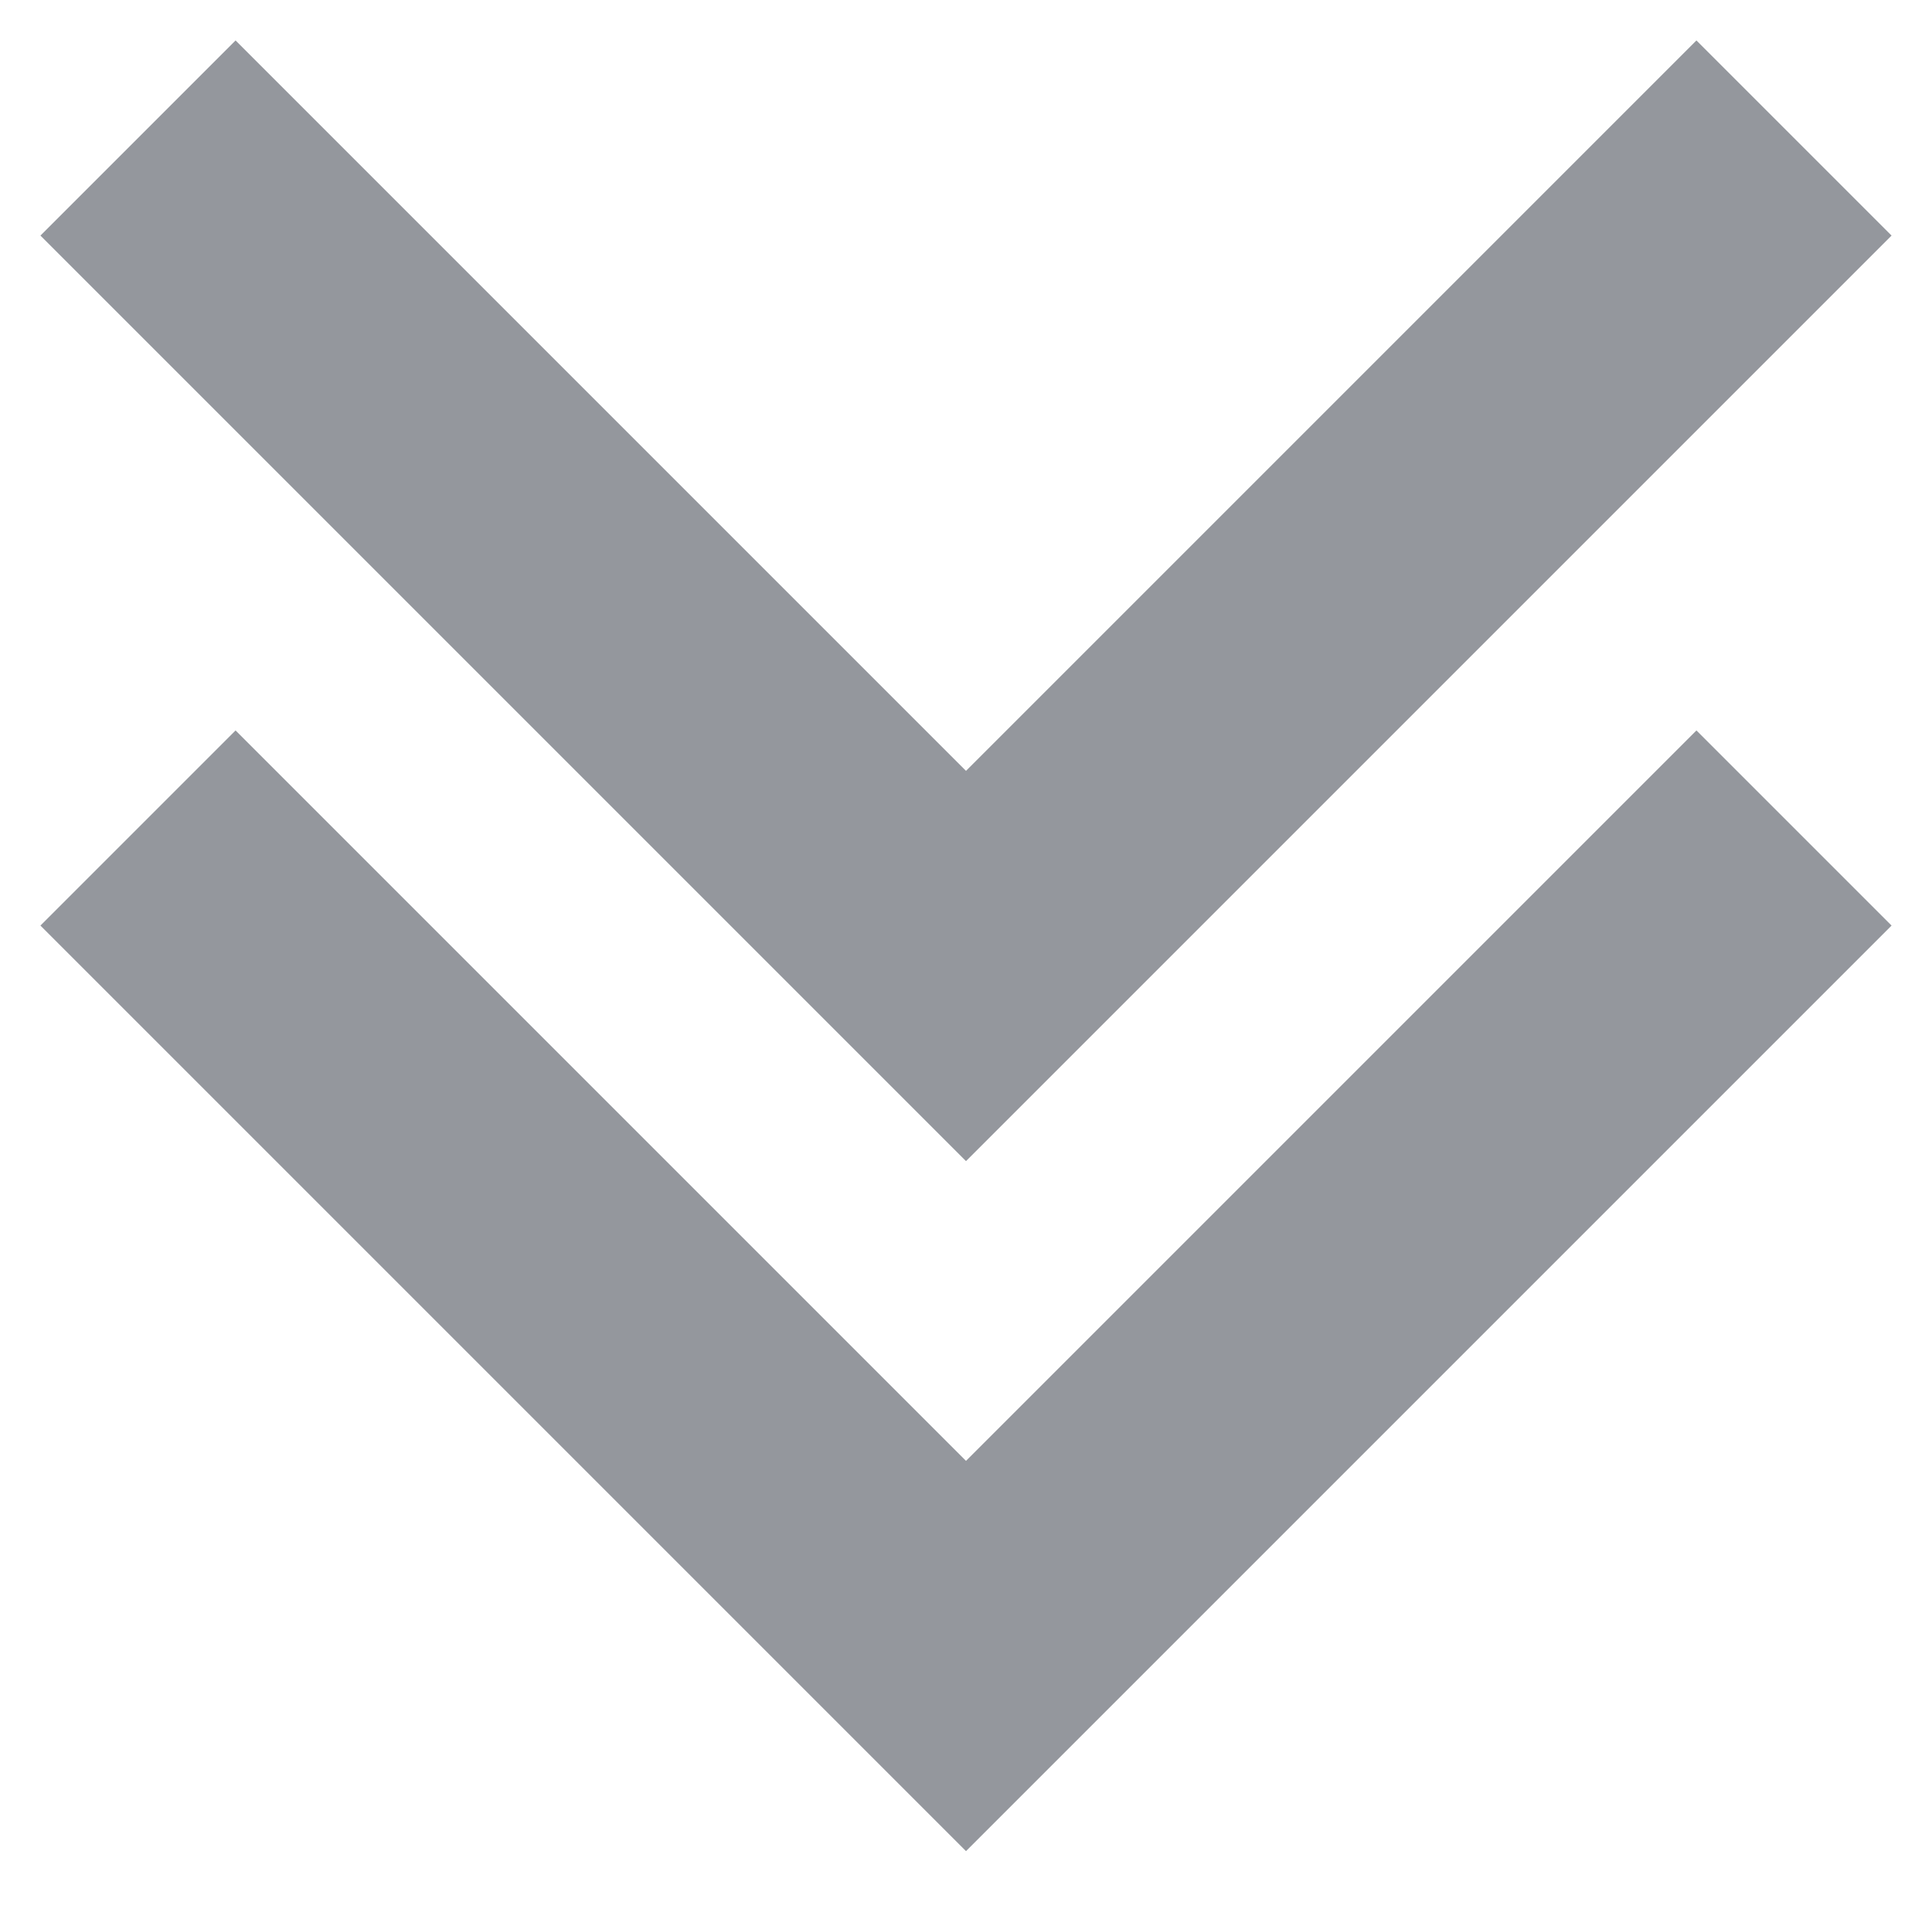 <svg width="14" height="14" viewBox="0 0 14 14" fill="none" xmlns="http://www.w3.org/2000/svg">
<path fill-rule="evenodd" clip-rule="evenodd" d="M12.293 0.293L7 5.586L1.707 0.293L0.293 1.707L7 8.414L13.707 1.707L12.293 0.293ZM13.707 6.707L12.293 5.293L7 10.586L1.707 5.293L0.293 6.707L7 13.414L13.707 6.707Z" fill="#94979D"/>
</svg>
